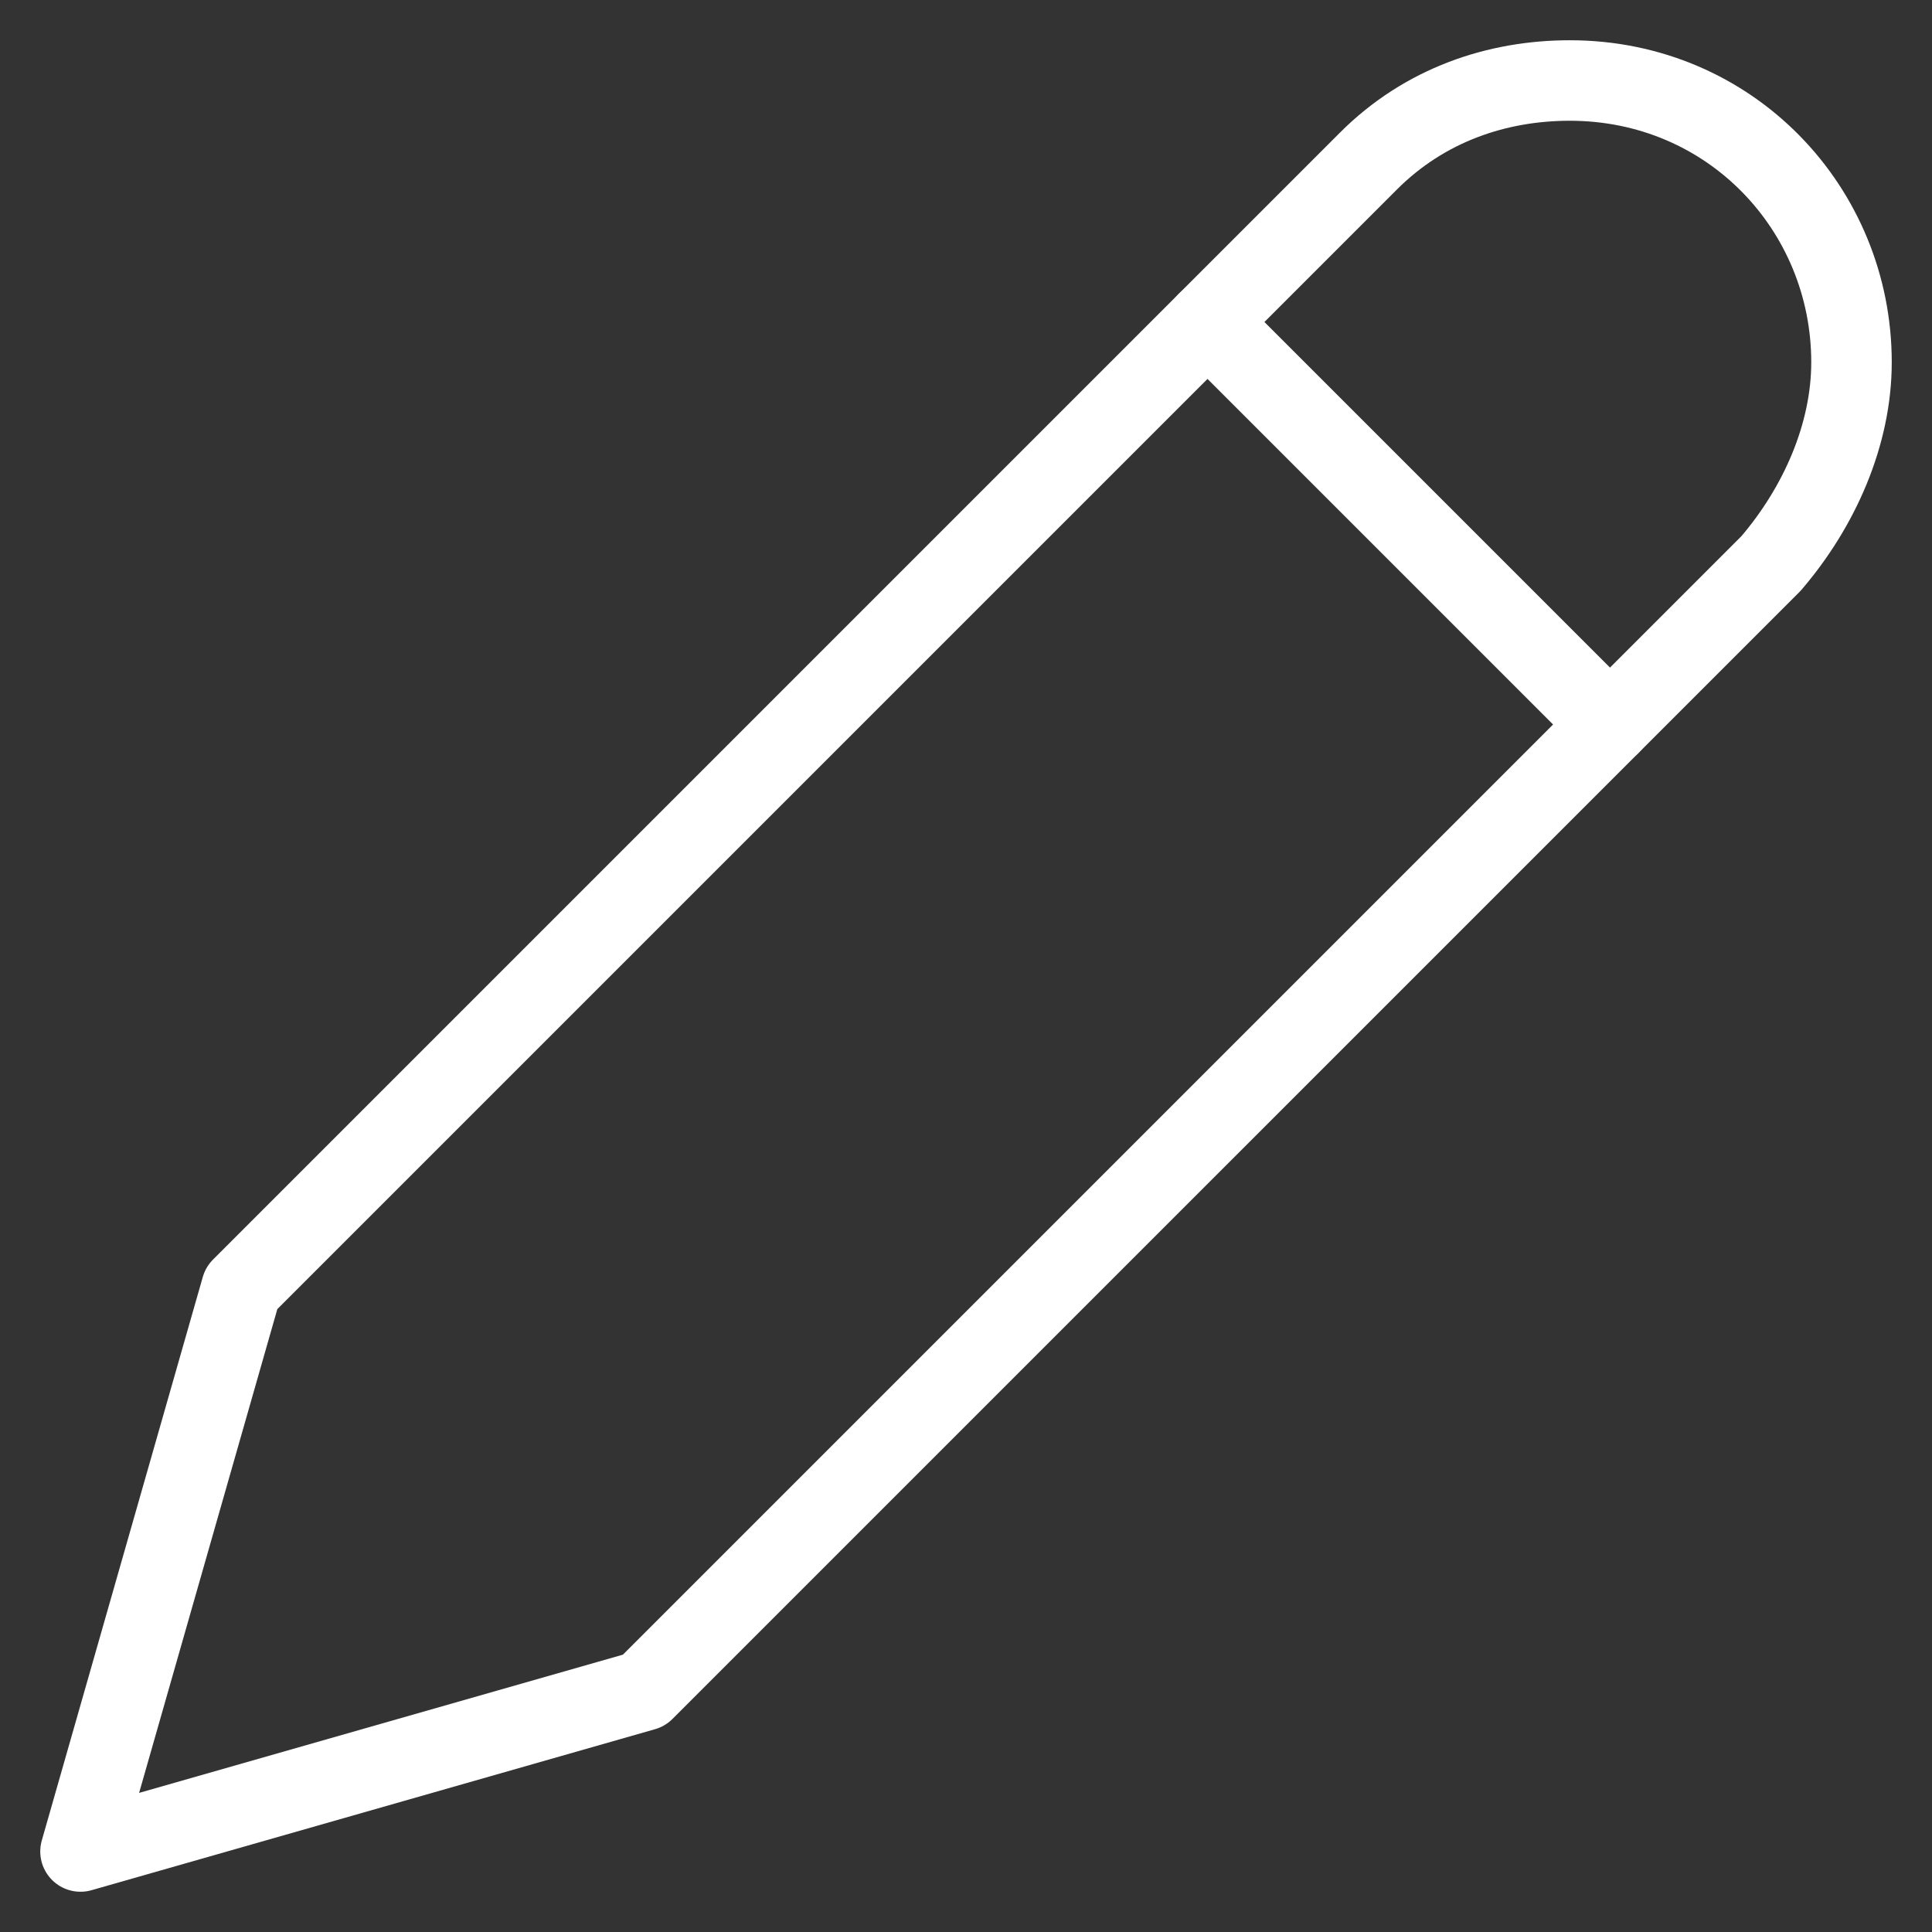 <svg width="24" height="24" viewBox="0 0 24 24" fill="none" xmlns="http://www.w3.org/2000/svg">
<rect x="0" y="0" width="24" height="24" fill="#333333" stroke="none"/>
<g clip-path="url(#clip0_740_6098)">
<path d="M1 23L3 16L17 2C17.7 1.3 18.6 1 19.5 1C21.5 1 23 2.6 23 4.5C23 5.4 22.6 6.3 22 7L8 21L1 23Z" stroke="white" stroke-miterlimit="10" stroke-linecap="round" stroke-linejoin="round"/>
<path d="M20 9L15 4" stroke="white" stroke-miterlimit="10" stroke-linecap="round" stroke-linejoin="round"/>
</g>
<defs>
<clipPath id="clip0_740_6098">
<rect width="24" height="24" fill="white"/>
</clipPath>
</defs>
</svg>
